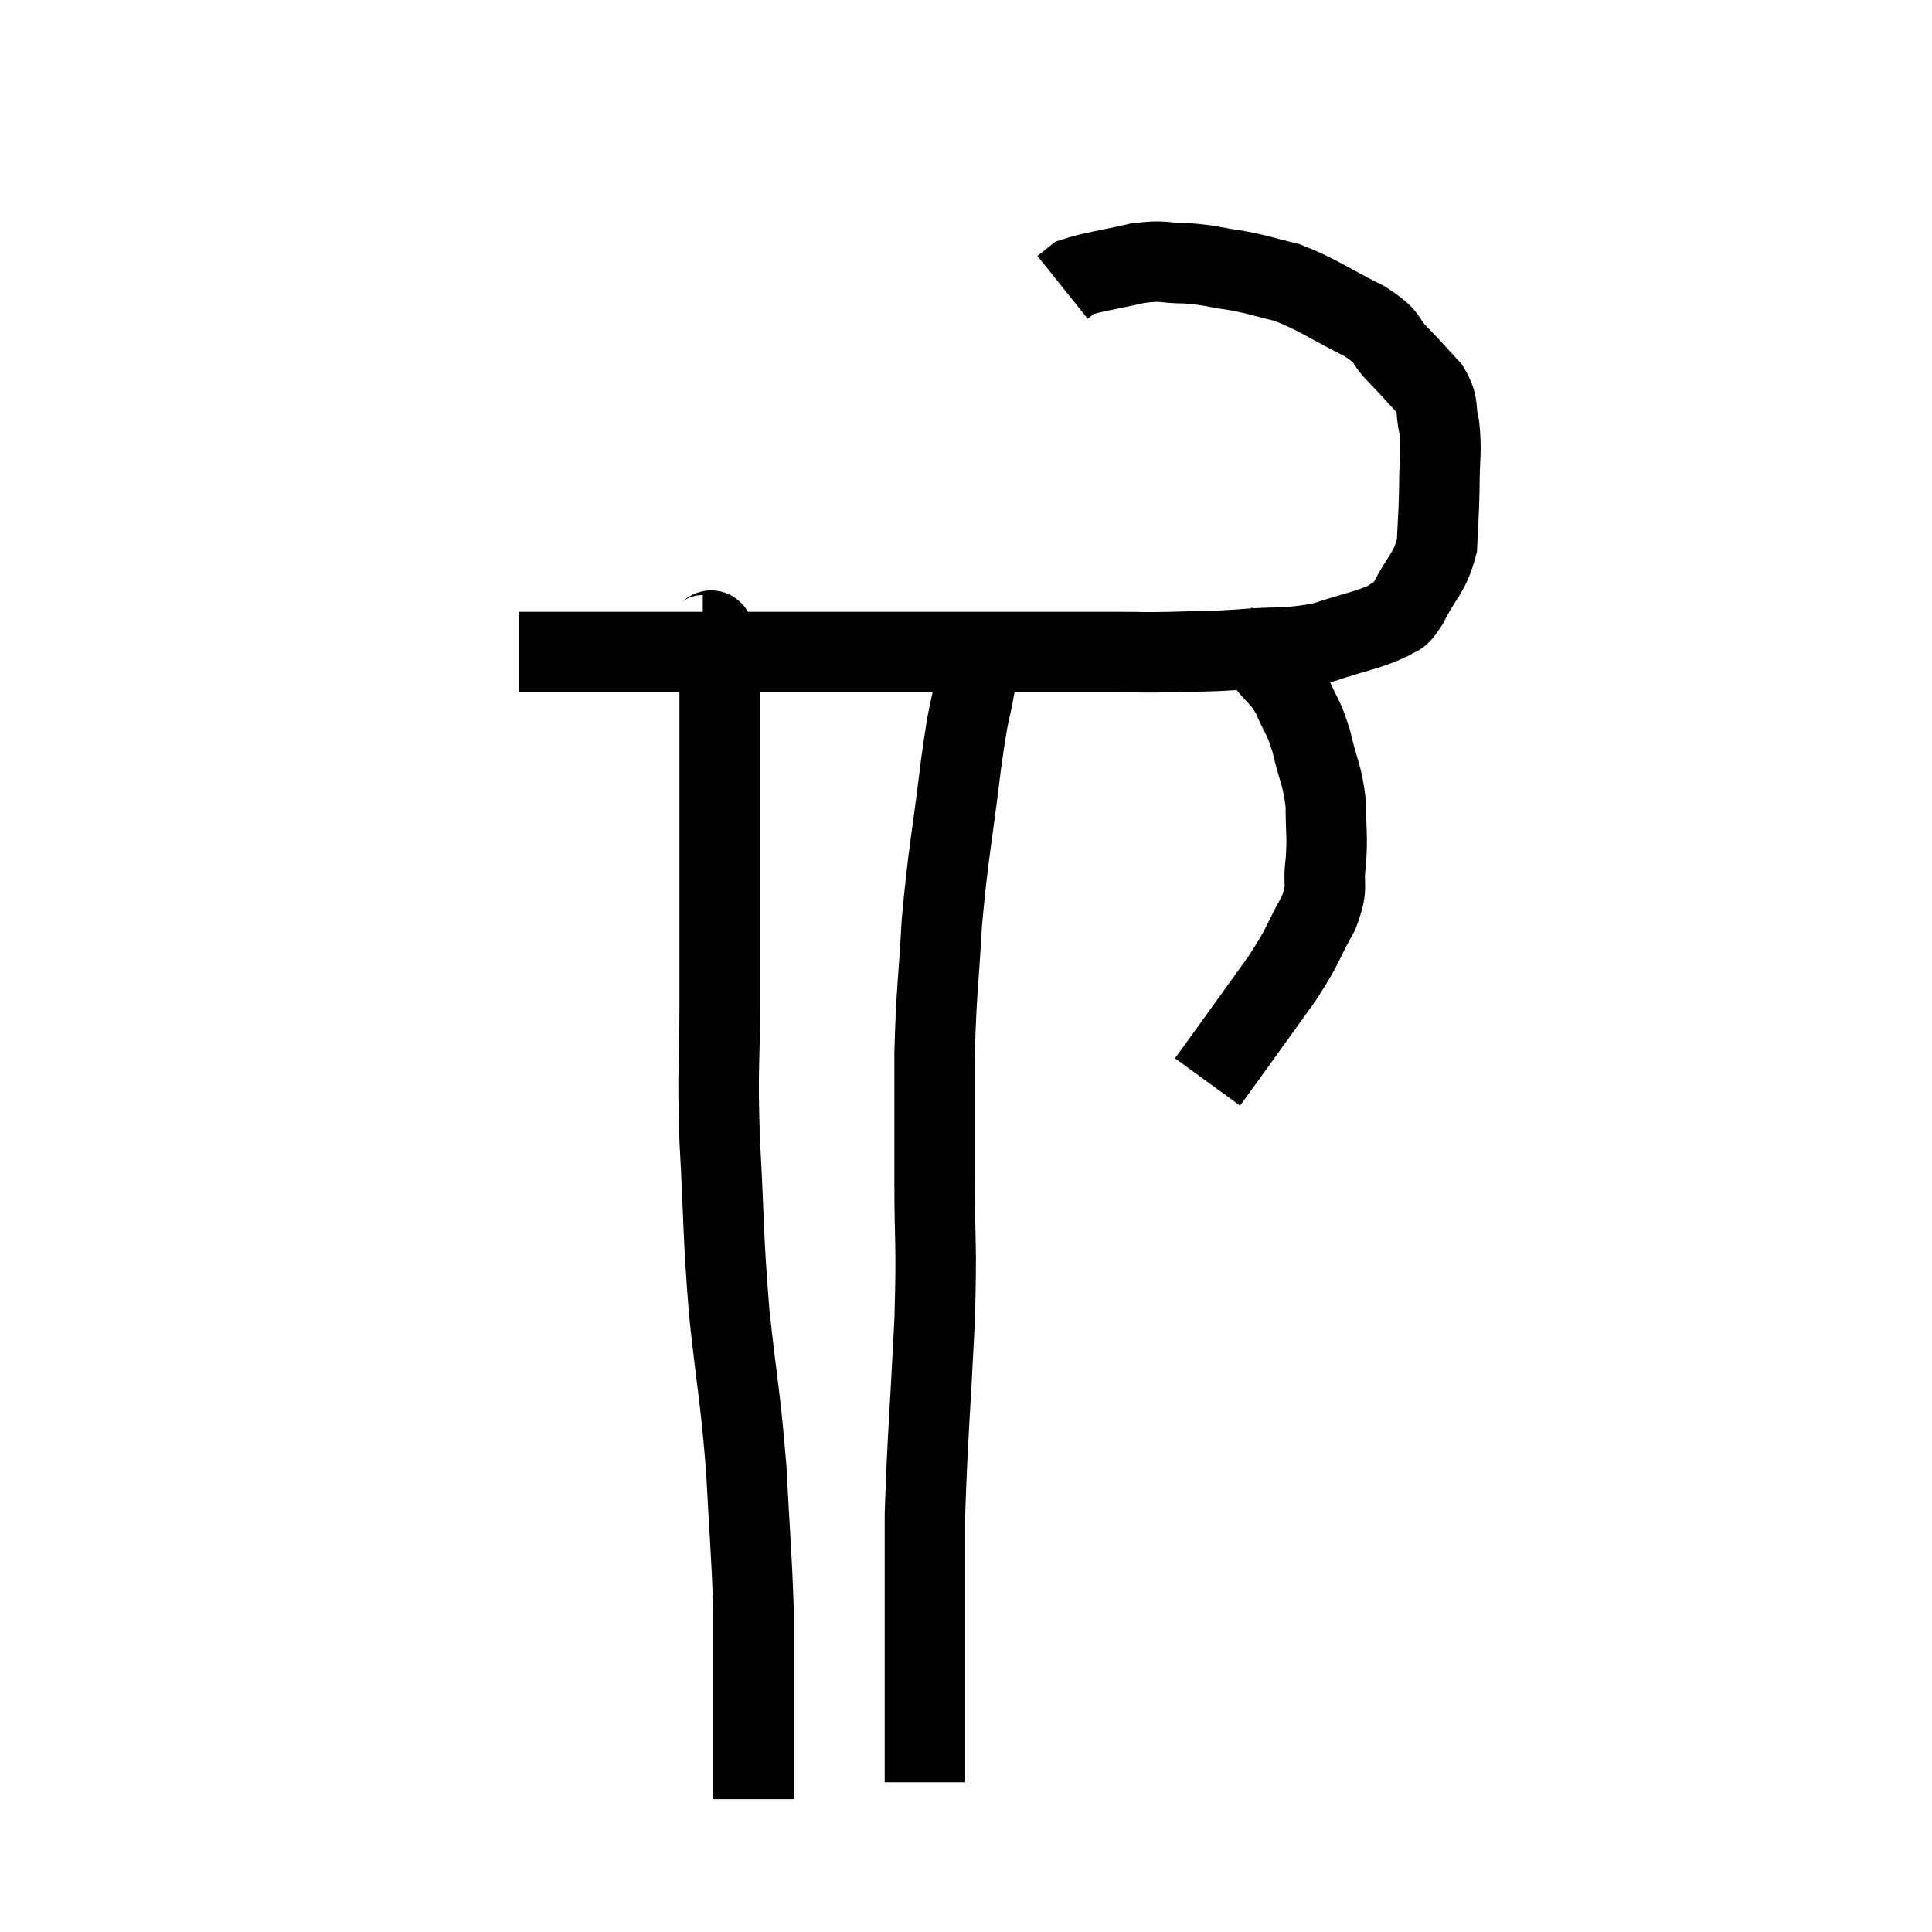 <svg width="48" height="48" viewBox="0 0 48 48" xmlns="http://www.w3.org/2000/svg"><path d="M 12.9 16.2 C 13.98 16.2, 13.695 16.2, 15.06 16.2 C 16.71 16.2, 16.53 16.2, 18.36 16.2 C 20.37 16.2, 20.58 16.2, 22.38 16.2 C 23.97 16.2, 24.21 16.2, 25.56 16.2 C 26.67 16.2, 26.895 16.2, 27.78 16.2 C 28.44 16.2, 28.35 16.215, 29.1 16.2 C 29.94 16.17, 29.835 16.2, 30.78 16.14 C 31.83 16.05, 31.95 16.14, 32.88 15.96 C 33.69 15.69, 33.975 15.66, 34.5 15.42 C 34.74 15.21, 34.68 15.465, 34.98 15 C 35.34 14.28, 35.505 14.28, 35.7 13.56 C 35.73 12.84, 35.745 12.855, 35.76 12.12 C 35.76 11.37, 35.82 11.235, 35.76 10.62 C 35.64 10.14, 35.775 10.11, 35.52 9.66 C 35.13 9.24, 35.145 9.24, 34.74 8.82 C 34.32 8.4, 34.59 8.43, 33.9 7.98 C 32.94 7.5, 32.775 7.335, 31.98 7.02 C 31.35 6.87, 31.35 6.84, 30.72 6.72 C 30.09 6.63, 30.075 6.585, 29.46 6.54 C 28.86 6.54, 28.95 6.45, 28.26 6.54 C 27.48 6.72, 27.165 6.75, 26.7 6.9 L 26.4 7.14" fill="none" stroke="black" stroke-width="2"></path><path d="M 30.6 15.96 C 31.02 16.2, 31.065 16.11, 31.44 16.44 C 31.77 16.86, 31.815 16.785, 32.1 17.28 C 32.34 17.85, 32.37 17.745, 32.58 18.42 C 32.76 19.2, 32.85 19.23, 32.94 19.98 C 32.94 20.7, 32.985 20.745, 32.94 21.42 C 32.85 22.05, 33.03 21.96, 32.76 22.68 C 32.31 23.49, 32.43 23.415, 31.86 24.3 C 31.17 25.26, 30.945 25.575, 30.48 26.22 C 30.24 26.55, 30.12 26.715, 30 26.88 L 30 26.88" fill="none" stroke="black" stroke-width="2"></path><path d="M 24.24 16.92 C 24.06 17.94, 24.09 17.46, 23.88 18.96 C 23.64 20.94, 23.565 21.12, 23.4 22.92 C 23.31 24.54, 23.265 24.57, 23.22 26.16 C 23.22 27.72, 23.22 27.615, 23.22 29.28 C 23.22 31.05, 23.28 30.735, 23.22 32.82 C 23.1 35.22, 23.04 35.775, 22.98 37.62 C 22.98 38.91, 22.98 38.955, 22.98 40.2 C 22.98 41.4, 22.98 41.775, 22.98 42.6 C 22.98 43.05, 22.98 43.275, 22.98 43.5 C 22.98 43.5, 22.98 43.5, 22.98 43.5 C 22.98 43.5, 22.98 43.5, 22.98 43.5 C 22.98 43.5, 22.98 43.5, 22.98 43.5 C 22.98 43.5, 22.98 43.38, 22.98 43.5 C 22.98 43.74, 22.98 43.785, 22.98 43.98 C 22.98 44.13, 22.98 44.205, 22.98 44.28 L 22.98 44.28" fill="none" stroke="black" stroke-width="2"></path><path d="M 17.46 15.78 C 17.61 15.78, 17.655 15.525, 17.76 15.78 C 17.82 16.29, 17.85 15.75, 17.88 16.8 C 17.88 18.39, 17.88 17.925, 17.88 19.98 C 17.88 22.5, 17.88 22.935, 17.88 25.02 C 17.88 26.67, 17.82 26.415, 17.88 28.32 C 18 30.48, 17.955 30.6, 18.12 32.64 C 18.33 34.56, 18.39 34.65, 18.54 36.48 C 18.63 38.22, 18.675 38.625, 18.72 39.96 C 18.72 40.89, 18.72 40.95, 18.72 41.82 C 18.72 42.63, 18.72 42.765, 18.72 43.44 C 18.72 43.98, 18.72 44.25, 18.72 44.52 C 18.72 44.52, 18.72 44.475, 18.72 44.52 C 18.72 44.61, 18.72 44.655, 18.72 44.7 C 18.72 44.7, 18.72 44.7, 18.72 44.7 L 18.72 44.7" fill="none" stroke="black" stroke-width="2"></path></svg>